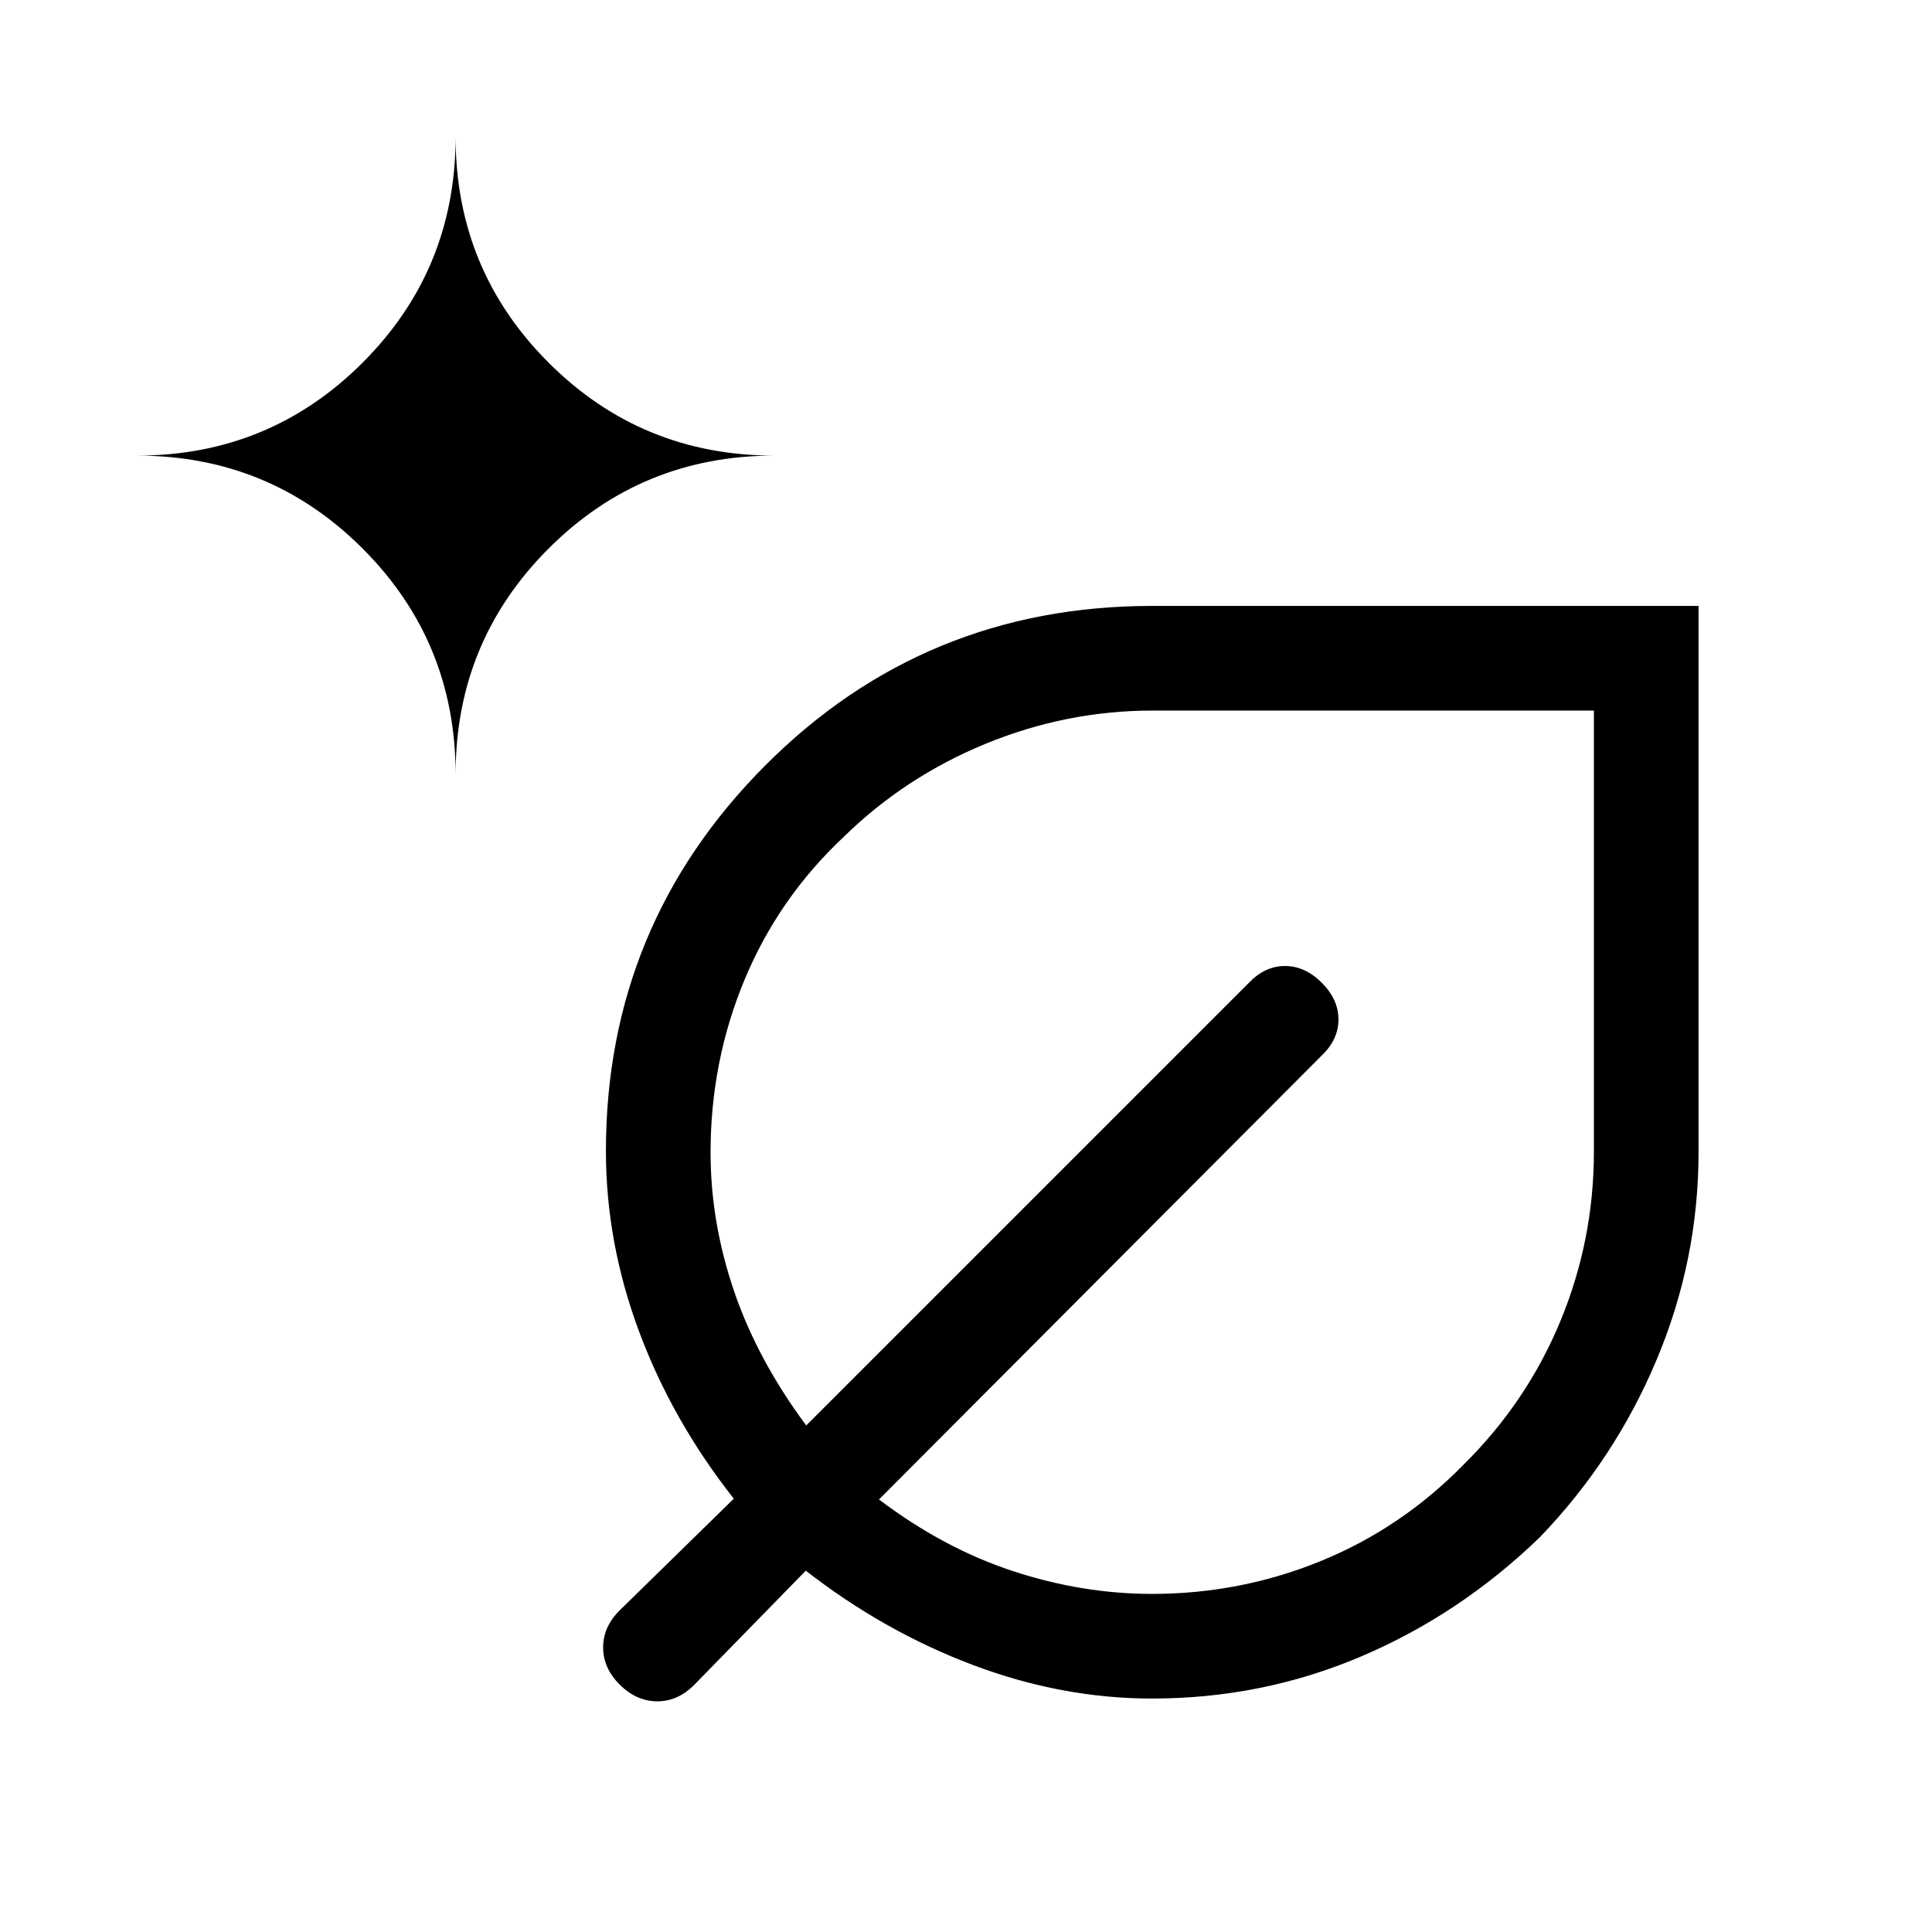 <svg xmlns="http://www.w3.org/2000/svg" height="20" viewBox="0 -960 960 960" width="20"><path d="M572.512-116.001q-44.897 0-89.127-16.693-44.231-16.692-83-46.846l-55.191 56.498q-8.228 8.425-18.557 8.425-10.329 0-18.636-8.236-8.308-8.236-8.308-18.576 0-10.341 8.425-18.589l56.498-55.29q-30.538-38.77-47.038-83-16.5-44.231-16.5-89.728 0-112.118 79.064-191.502 79.064-79.384 192.396-79.384h271.461v271.46q0 53.538-20.847 103.154-20.846 49.615-58.153 88.307-39.692 38.307-88.807 59.153-49.116 20.847-103.68 20.847Zm-346.127-459.23q0-65.993 46.196-112.188 46.195-46.196 112.188-46.196-65.993 0-112.188-46.195-46.196-46.195-46.196-112.189 0 65.994-46.195 112.189-46.195 46.195-112.189 46.195 65.994 0 112.189 46.196 46.195 46.195 46.195 112.188ZM572.459-168q43.931 0 84.001-16.394 40.07-16.395 70.971-48.029 31.415-31.116 47.992-71.299Q792-343.905 792-387.742v-219.182H572.795q-42.927 0-83.054 16.5-40.126 16.5-70.511 46.27-32.384 30.384-49.269 70.978-16.885 40.595-16.885 85.802 0 34.681 11.654 68.874t35.885 66.808l220.001-220.001Q628.56-480 638.511-480q9.95 0 18.258 8.307 8.307 8.308 8.307 18.259 0 9.95-8.307 17.894L436.768-214.924q32.001 24.231 66.501 35.578Q537.769-168 572.459-168Zm.079-219.462Zm0 0Z"/></svg>